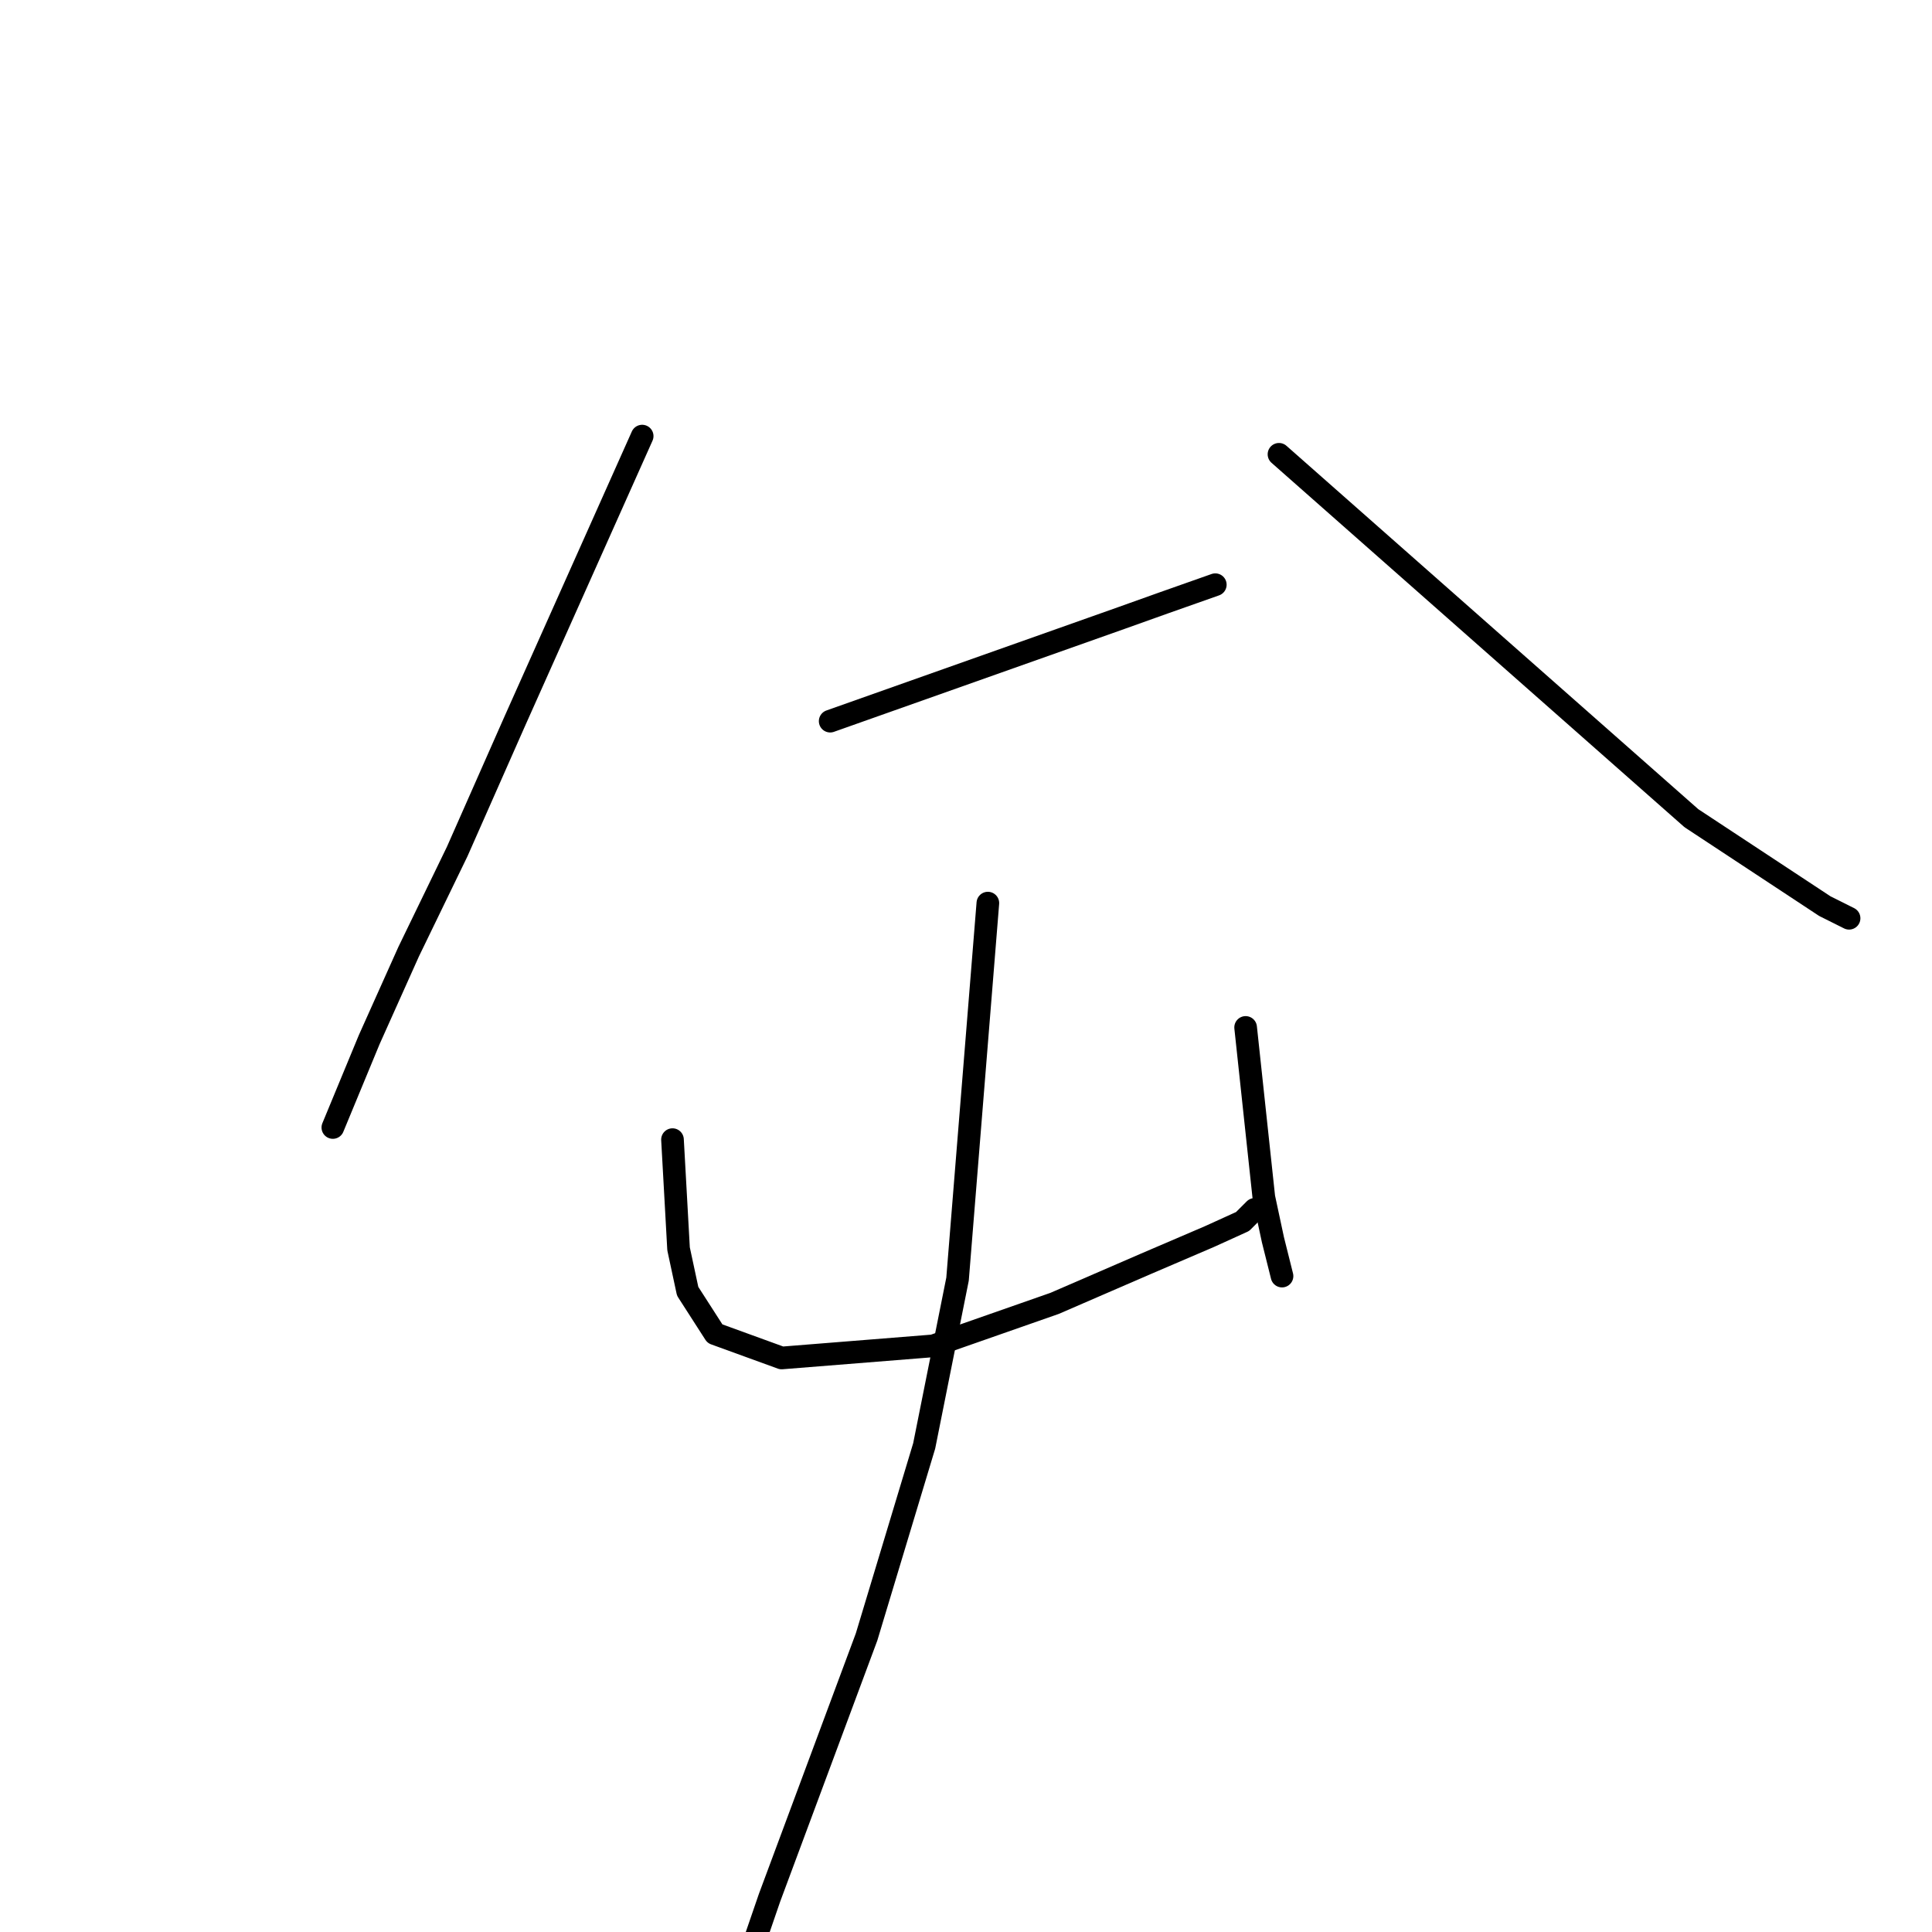 <?xml version="1.0" standalone="no"?>
    <svg width="256" height="256" xmlns="http://www.w3.org/2000/svg" version="1.1">
    <polyline stroke="black" stroke-width="3" stroke-linecap="round" fill="transparent" stroke-linejoin="round" points="85.091 57.786 76.653 76.672 68.214 95.557 60.58 112.835 54.151 126.095 48.927 137.747 44.105 149.4 44.105 149.4 " />
        <polyline stroke="black" stroke-width="3" stroke-linecap="round" fill="transparent" stroke-linejoin="round" points="169.472 60.197 196.795 84.306 224.119 108.415 241.799 120.068 245.013 121.675 245.013 121.675 " />
        <polyline stroke="black" stroke-width="3" stroke-linecap="round" fill="transparent" stroke-linejoin="round" points="110.003 95.557 129.29 88.726 148.577 81.895 154.203 79.886 161.034 77.475 161.034 77.475 " />
        <polyline stroke="black" stroke-width="3" stroke-linecap="round" fill="transparent" stroke-linejoin="round" points="89.109 151.007 89.511 158.24 89.912 165.473 91.118 171.098 94.734 176.724 103.574 179.938 123.665 178.331 139.738 172.705 151.792 167.482 160.23 163.865 164.65 161.856 166.257 160.249 166.257 160.249 " />
        <polyline stroke="black" stroke-width="3" stroke-linecap="round" fill="transparent" stroke-linejoin="round" points="165.052 136.14 166.257 147.391 167.463 158.642 168.668 164.267 169.874 169.089 169.874 169.089 " />
        <polyline stroke="black" stroke-width="3" stroke-linecap="round" fill="transparent" stroke-linejoin="round" points="130.897 119.666 128.888 144.578 126.879 169.491 122.459 191.591 114.825 216.905 101.967 251.461 97.547 264.319 97.547 264.319 " />
        </svg>